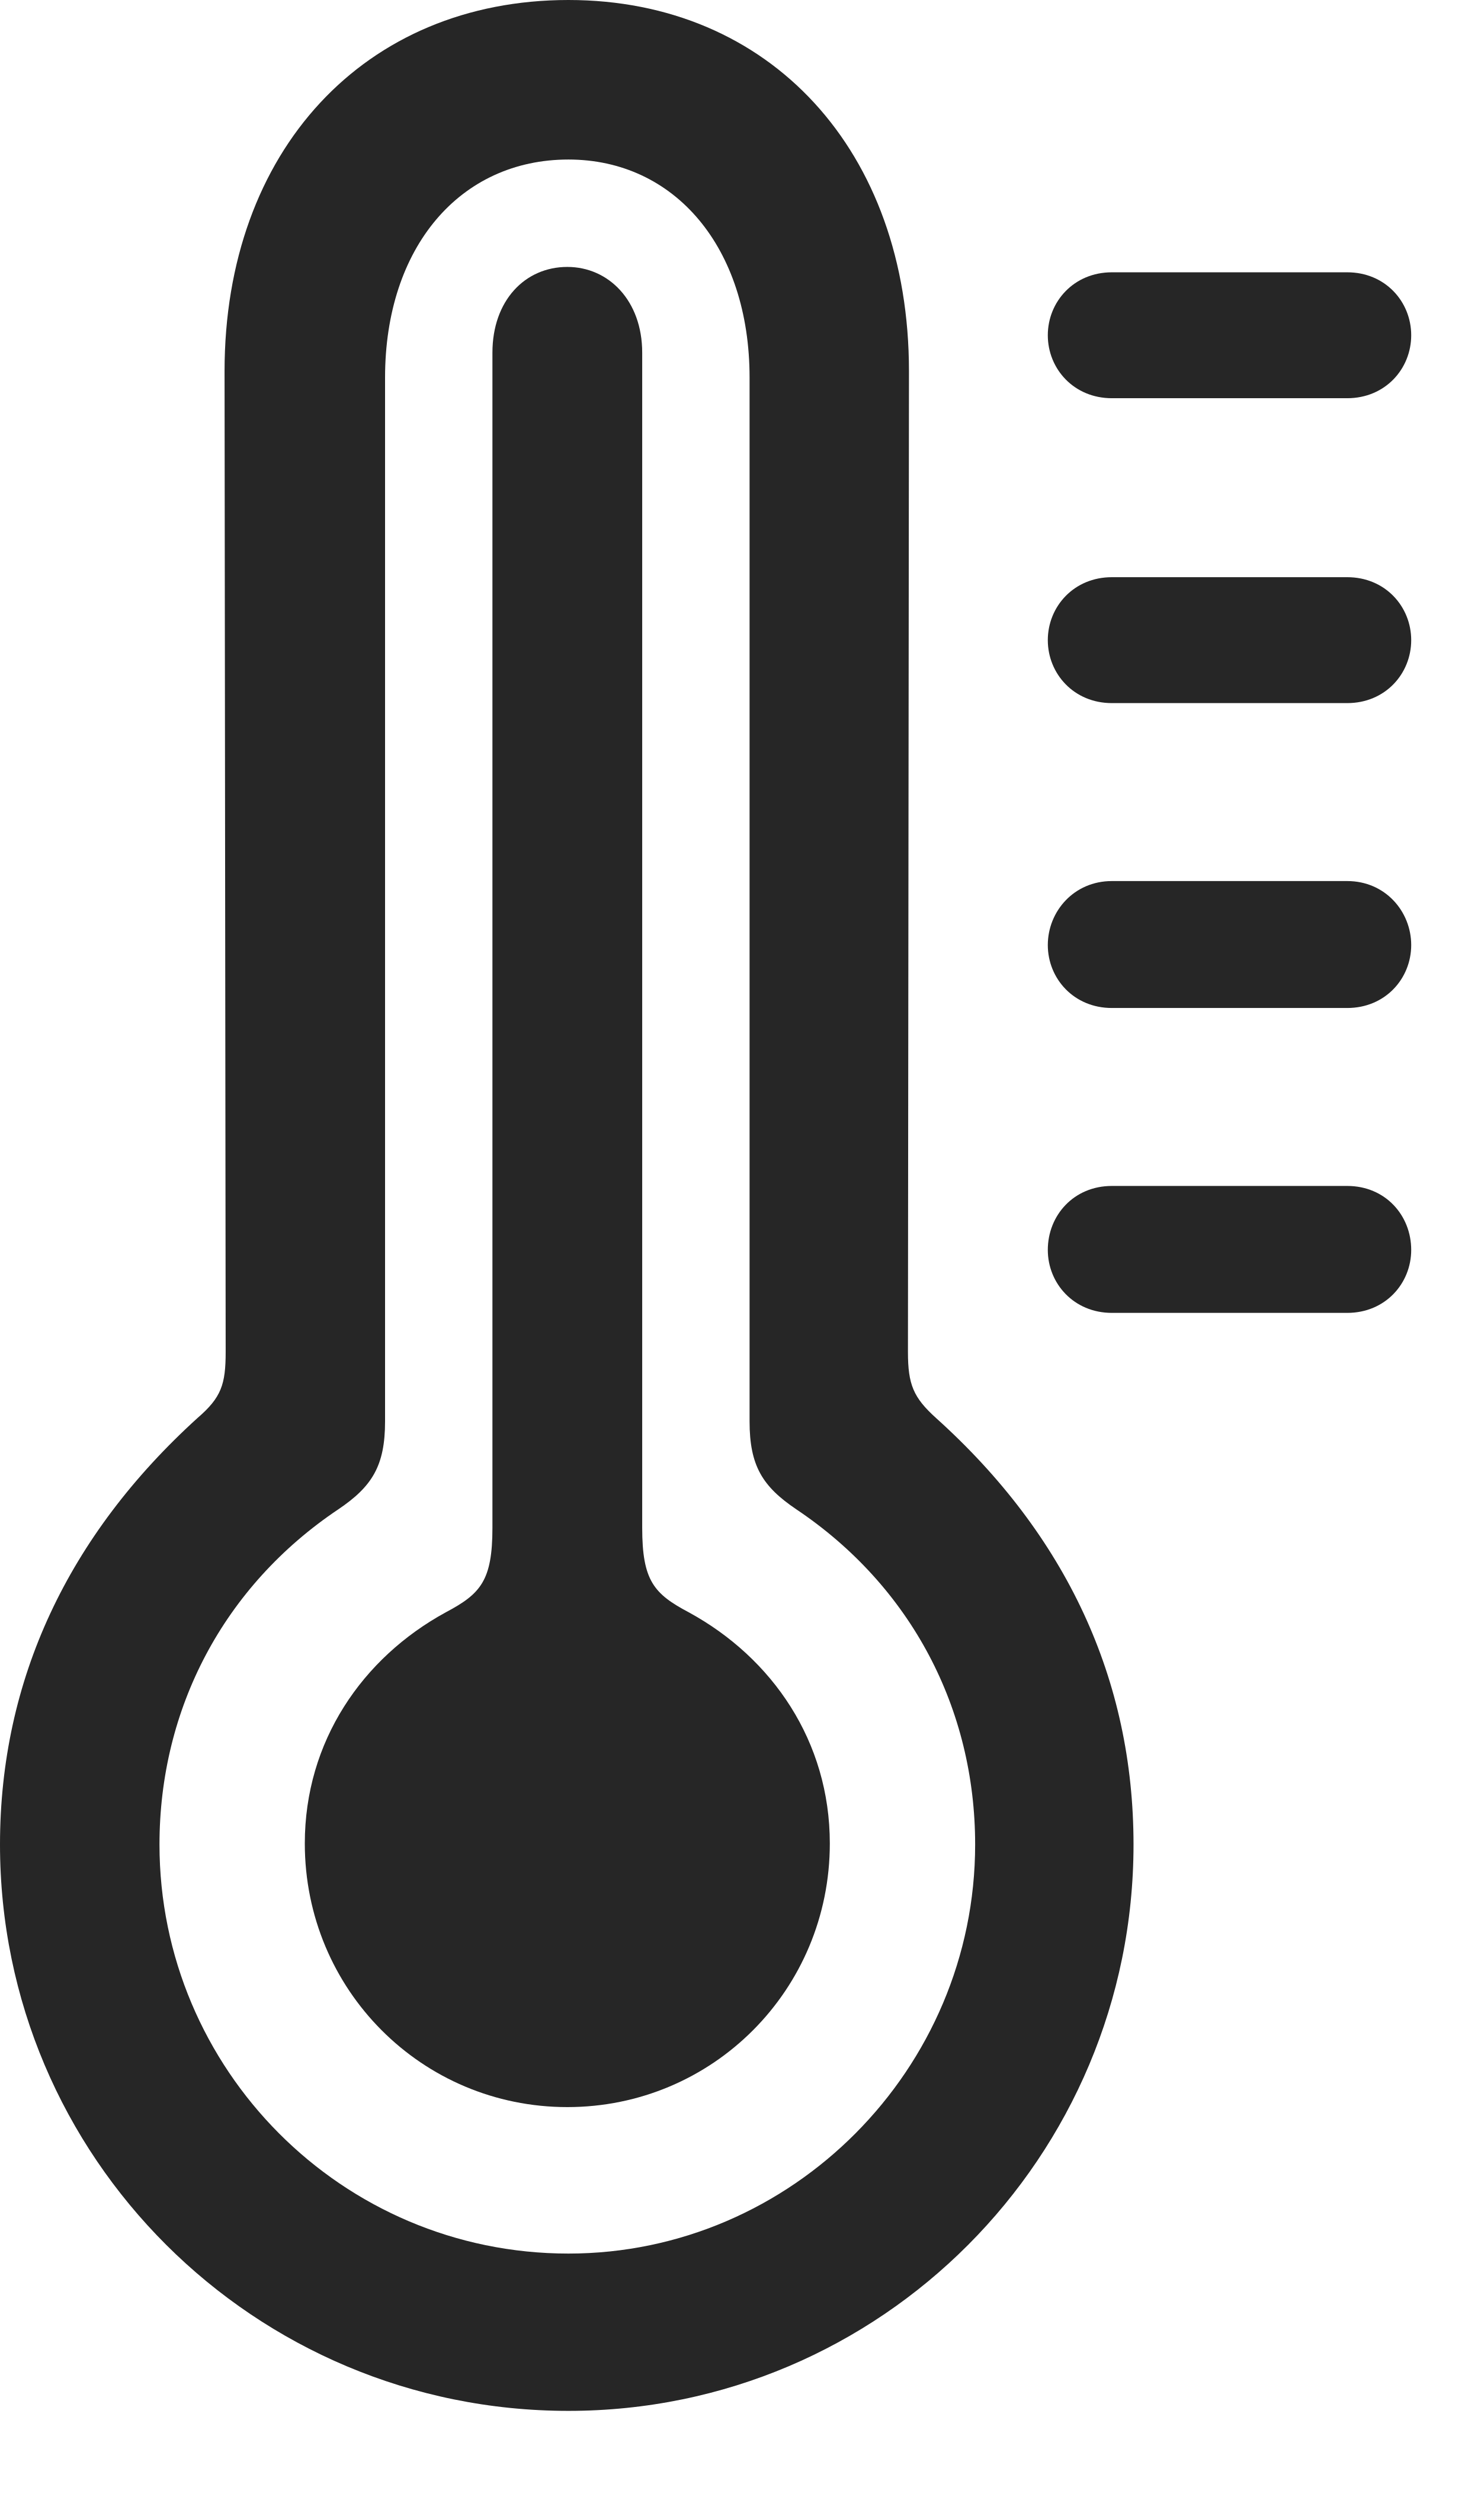 <svg width="16" height="27" viewBox="0 0 16 27" fill="none" xmlns="http://www.w3.org/2000/svg">
<g id="thermometer.high" clip-path="url(#clip0_2124_12899)">
<g id="Group">
<path id="Vector" d="M12.012 4.301H14.555C14.965 4.301 15.246 3.984 15.246 3.621C15.246 3.258 14.965 2.941 14.555 2.941H12.012C11.602 2.941 11.32 3.258 11.32 3.621C11.32 3.984 11.602 4.301 12.012 4.301ZM12.012 7.594H14.555C14.965 7.594 15.246 7.277 15.246 6.914C15.246 6.551 14.965 6.234 14.555 6.234H12.012C11.602 6.234 11.32 6.551 11.32 6.914C11.32 7.277 11.602 7.594 12.012 7.594ZM12.012 10.887H14.555C14.965 10.887 15.246 10.57 15.246 10.207C15.246 9.844 14.965 9.516 14.555 9.516H12.012C11.602 9.516 11.32 9.844 11.32 10.207C11.32 10.57 11.602 10.887 12.012 10.887ZM12.012 14.18H14.555C14.965 14.18 15.246 13.863 15.246 13.5C15.246 13.125 14.965 12.809 14.555 12.809H12.012C11.602 12.809 11.32 13.125 11.32 13.5C11.32 13.863 11.602 14.18 12.012 14.18Z" fill="black" fill-opacity="0.85"/>
<path id="Vector_2" d="M6.141 26.039C9.516 26.039 12.246 23.297 12.246 19.922C12.246 18.141 11.52 16.582 10.113 15.316C9.867 15.094 9.809 14.953 9.809 14.602L9.82 4.008C9.82 1.629 8.32 0 6.141 0C3.938 0 2.426 1.629 2.426 4.008L2.438 14.602C2.438 14.953 2.391 15.094 2.133 15.316C0.738 16.582 0 18.141 0 19.922C0 23.297 2.742 26.039 6.141 26.039ZM6.141 24.34C3.691 24.34 1.723 22.348 1.723 19.922C1.723 18.457 2.414 17.133 3.656 16.301C4.02 16.055 4.16 15.832 4.16 15.352V4.078C4.16 2.672 4.969 1.723 6.141 1.723C7.289 1.723 8.098 2.672 8.098 4.078V15.352C8.098 15.832 8.238 16.055 8.602 16.301C9.844 17.133 10.535 18.457 10.535 19.922C10.535 22.348 8.555 24.34 6.141 24.34Z" fill="black" fill-opacity="0.85"/>
<path id="Vector_3" d="M6.129 22.758C7.699 22.758 8.965 21.492 8.965 19.91C8.965 18.809 8.344 17.906 7.441 17.414C7.066 17.215 6.938 17.074 6.938 16.5V3.809C6.938 3.246 6.574 2.883 6.129 2.883C5.672 2.883 5.32 3.246 5.32 3.809V16.5C5.32 17.074 5.191 17.215 4.816 17.414C3.914 17.906 3.293 18.809 3.293 19.91C3.293 21.492 4.559 22.758 6.129 22.758Z" fill="black" fill-opacity="0.85"/>
</g>
</g>
<defs>
<clipPath id="clip0_2124_12899">
<rect width="15.246" height="26.074" fill="white"/>
</clipPath>
</defs>
</svg>
